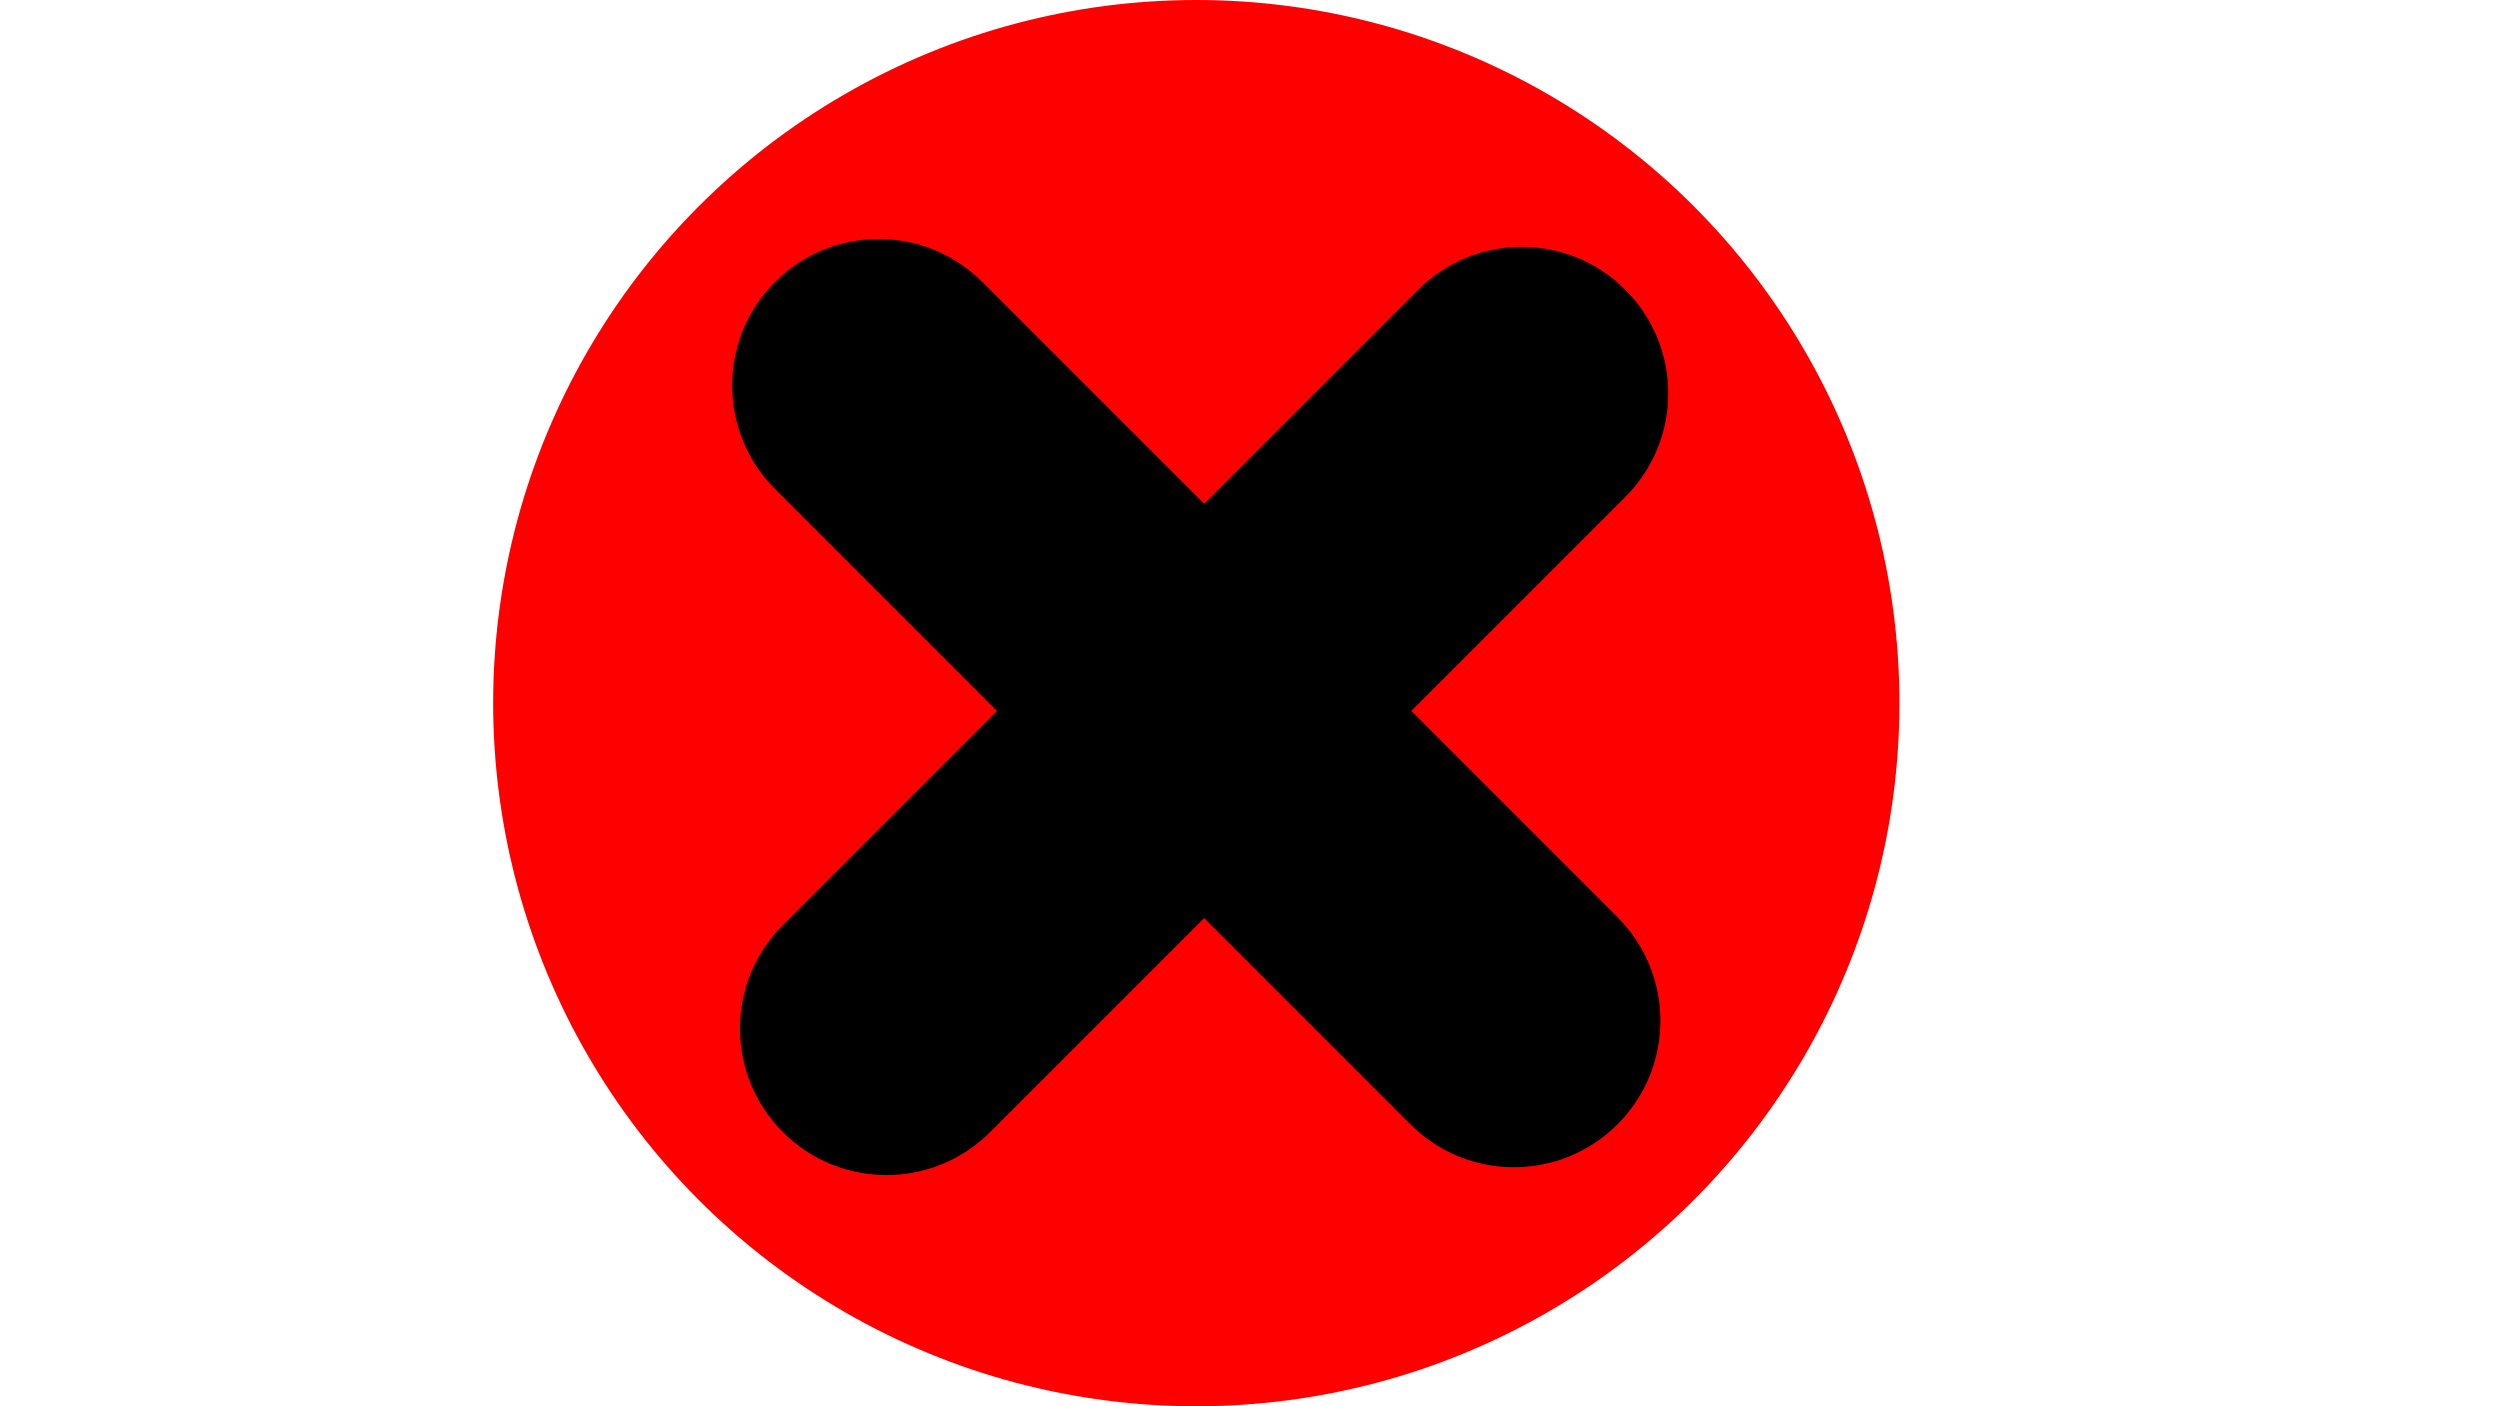 <?xml version="1.0" encoding="utf-8"?>
<!-- Generator: Adobe Illustrator 21.0.0, SVG Export Plug-In . SVG Version: 6.00 Build 0)  -->
<svg version="1.1" xmlns="http://www.w3.org/2000/svg" xmlns:xlink="http://www.w3.org/1999/xlink" x="0px" y="0px"
	 viewBox="0 0 2560 1440" style="enable-background:new 0 0 2560 1440;" xml:space="preserve">
<style type="text/css">
	.st0{display:none;}
	.st1{fill:#FF0000;}
</style>
<g id="Фон" class="st0">
</g>
<g id="Фон_кнопки">
	<g>
		<circle class="st1" cx="1225" cy="720" r="720"/>
	</g>
</g>
<g id="Кнопка_крестик">
	<g>
		<path d="M1656.3,1151.3L1656.3,1151.3c-58.6,58.6-153.6,58.6-212.1,0L793.7,500.8c-58.6-58.6-58.6-153.6,0-212.1l0,0
			c58.6-58.6,153.6-58.6,212.1,0l650.5,650.5C1714.9,997.8,1714.9,1092.8,1656.3,1151.3z"/>
	</g>
	<g>
		<path d="M1664.3,296.7L1664.3,296.7c58.6,58.6,58.6,153.6,0,212.1l-650.5,650.5c-58.6,58.6-153.6,58.6-212.1,0l0,0
			c-58.6-58.6-58.6-153.6,0-212.1l650.5-650.5C1510.8,238.1,1605.8,238.1,1664.3,296.7z"/>
	</g>
</g>
</svg>
